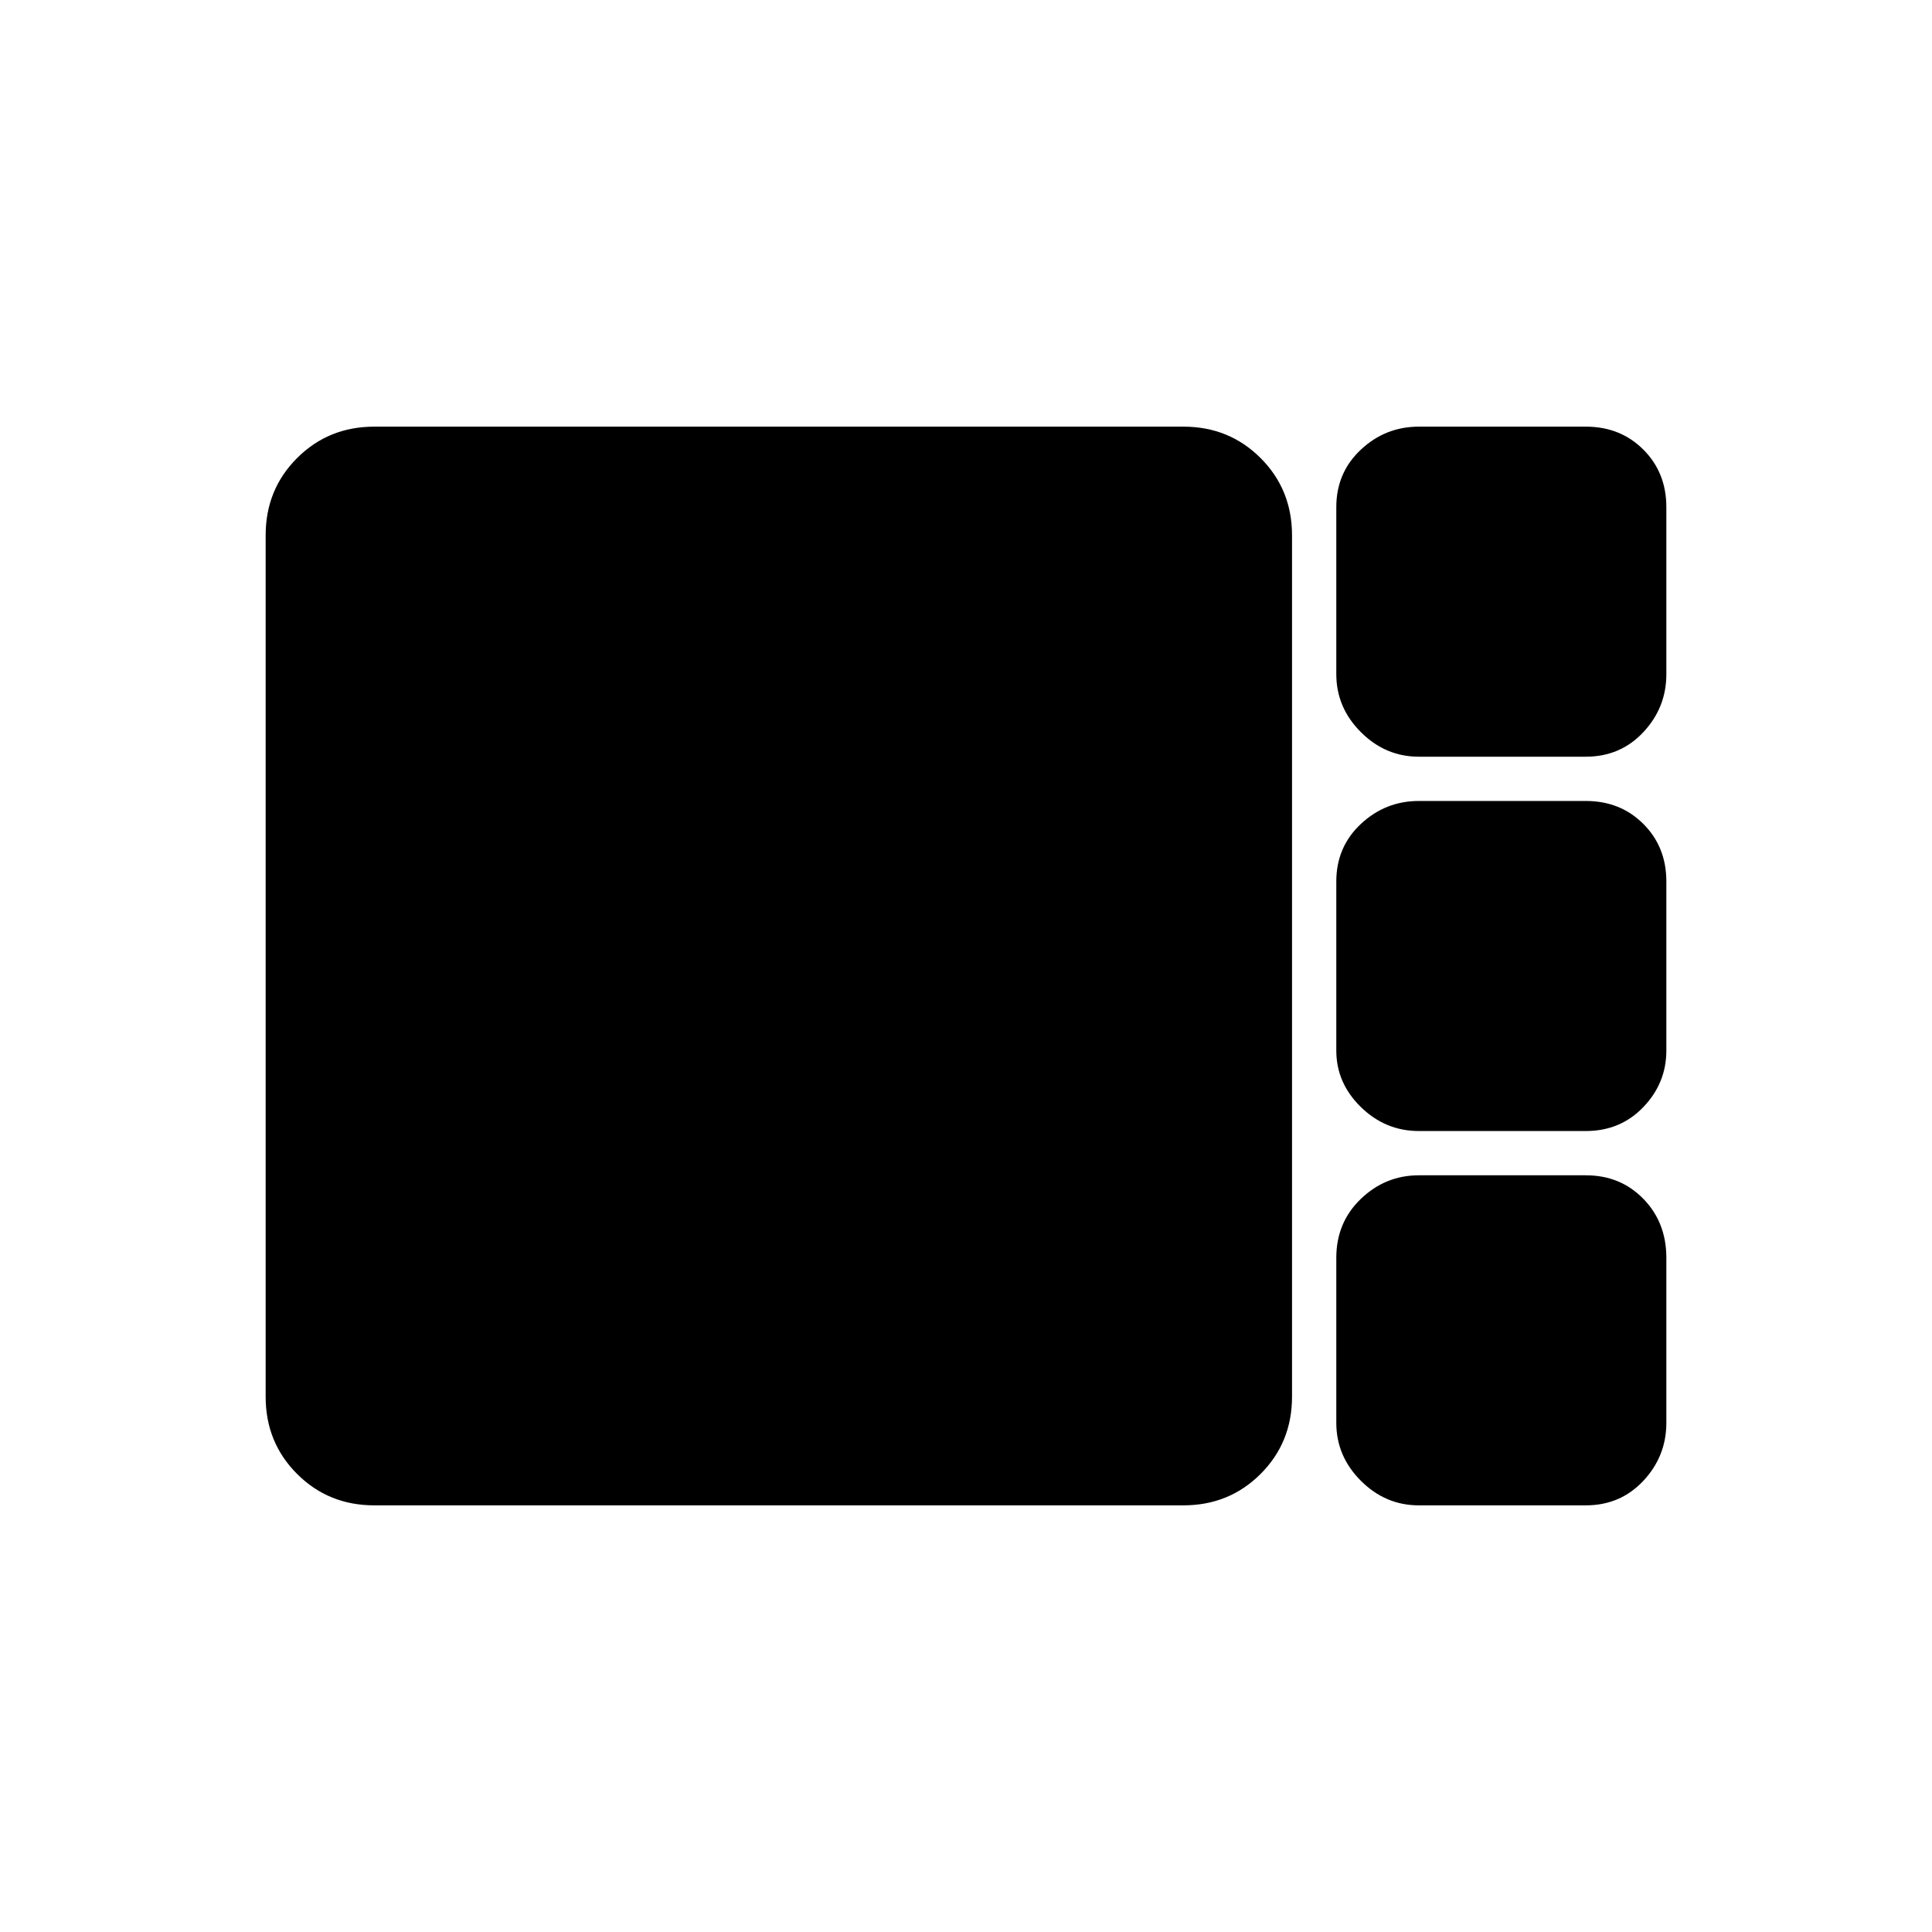 <svg xmlns="http://www.w3.org/2000/svg" width="48" height="48" viewBox="0 -960 960 960"><path d="M705-584q-16.583 0-28.792-12.208Q664-608.417 664-625v-83q0-17.167 12.208-28.583Q688.417-748 705-748h83q17.167 0 28.583 11.417Q828-725.167 828-708v83q0 16.583-11.417 28.792Q805.167-584 788-584h-83Zm0 186q-16.583 0-28.792-11.917Q664-421.833 664-438v-84q0-17.167 12.208-28.583Q688.417-562 705-562h83q17.167 0 28.583 11.417Q828-539.167 828-522v84q0 16.167-11.417 28.083Q805.167-398 788-398h-83ZM186-212q-22.775 0-38.387-15.613Q132-243.225 132-266v-428q0-22.775 15.613-38.388Q163.225-748 186-748h402q22.775 0 38.388 15.612Q642-716.775 642-694v428q0 22.775-15.612 38.387Q610.775-212 588-212H186Zm519 0q-16.583 0-28.792-12.208Q664-236.417 664-253v-82q0-17.583 12.208-29.292Q688.417-376 705-376h83q17.167 0 28.583 11.708Q828-352.583 828-335v82q0 16.583-11.417 28.792Q805.167-212 788-212h-83Z"/></svg>